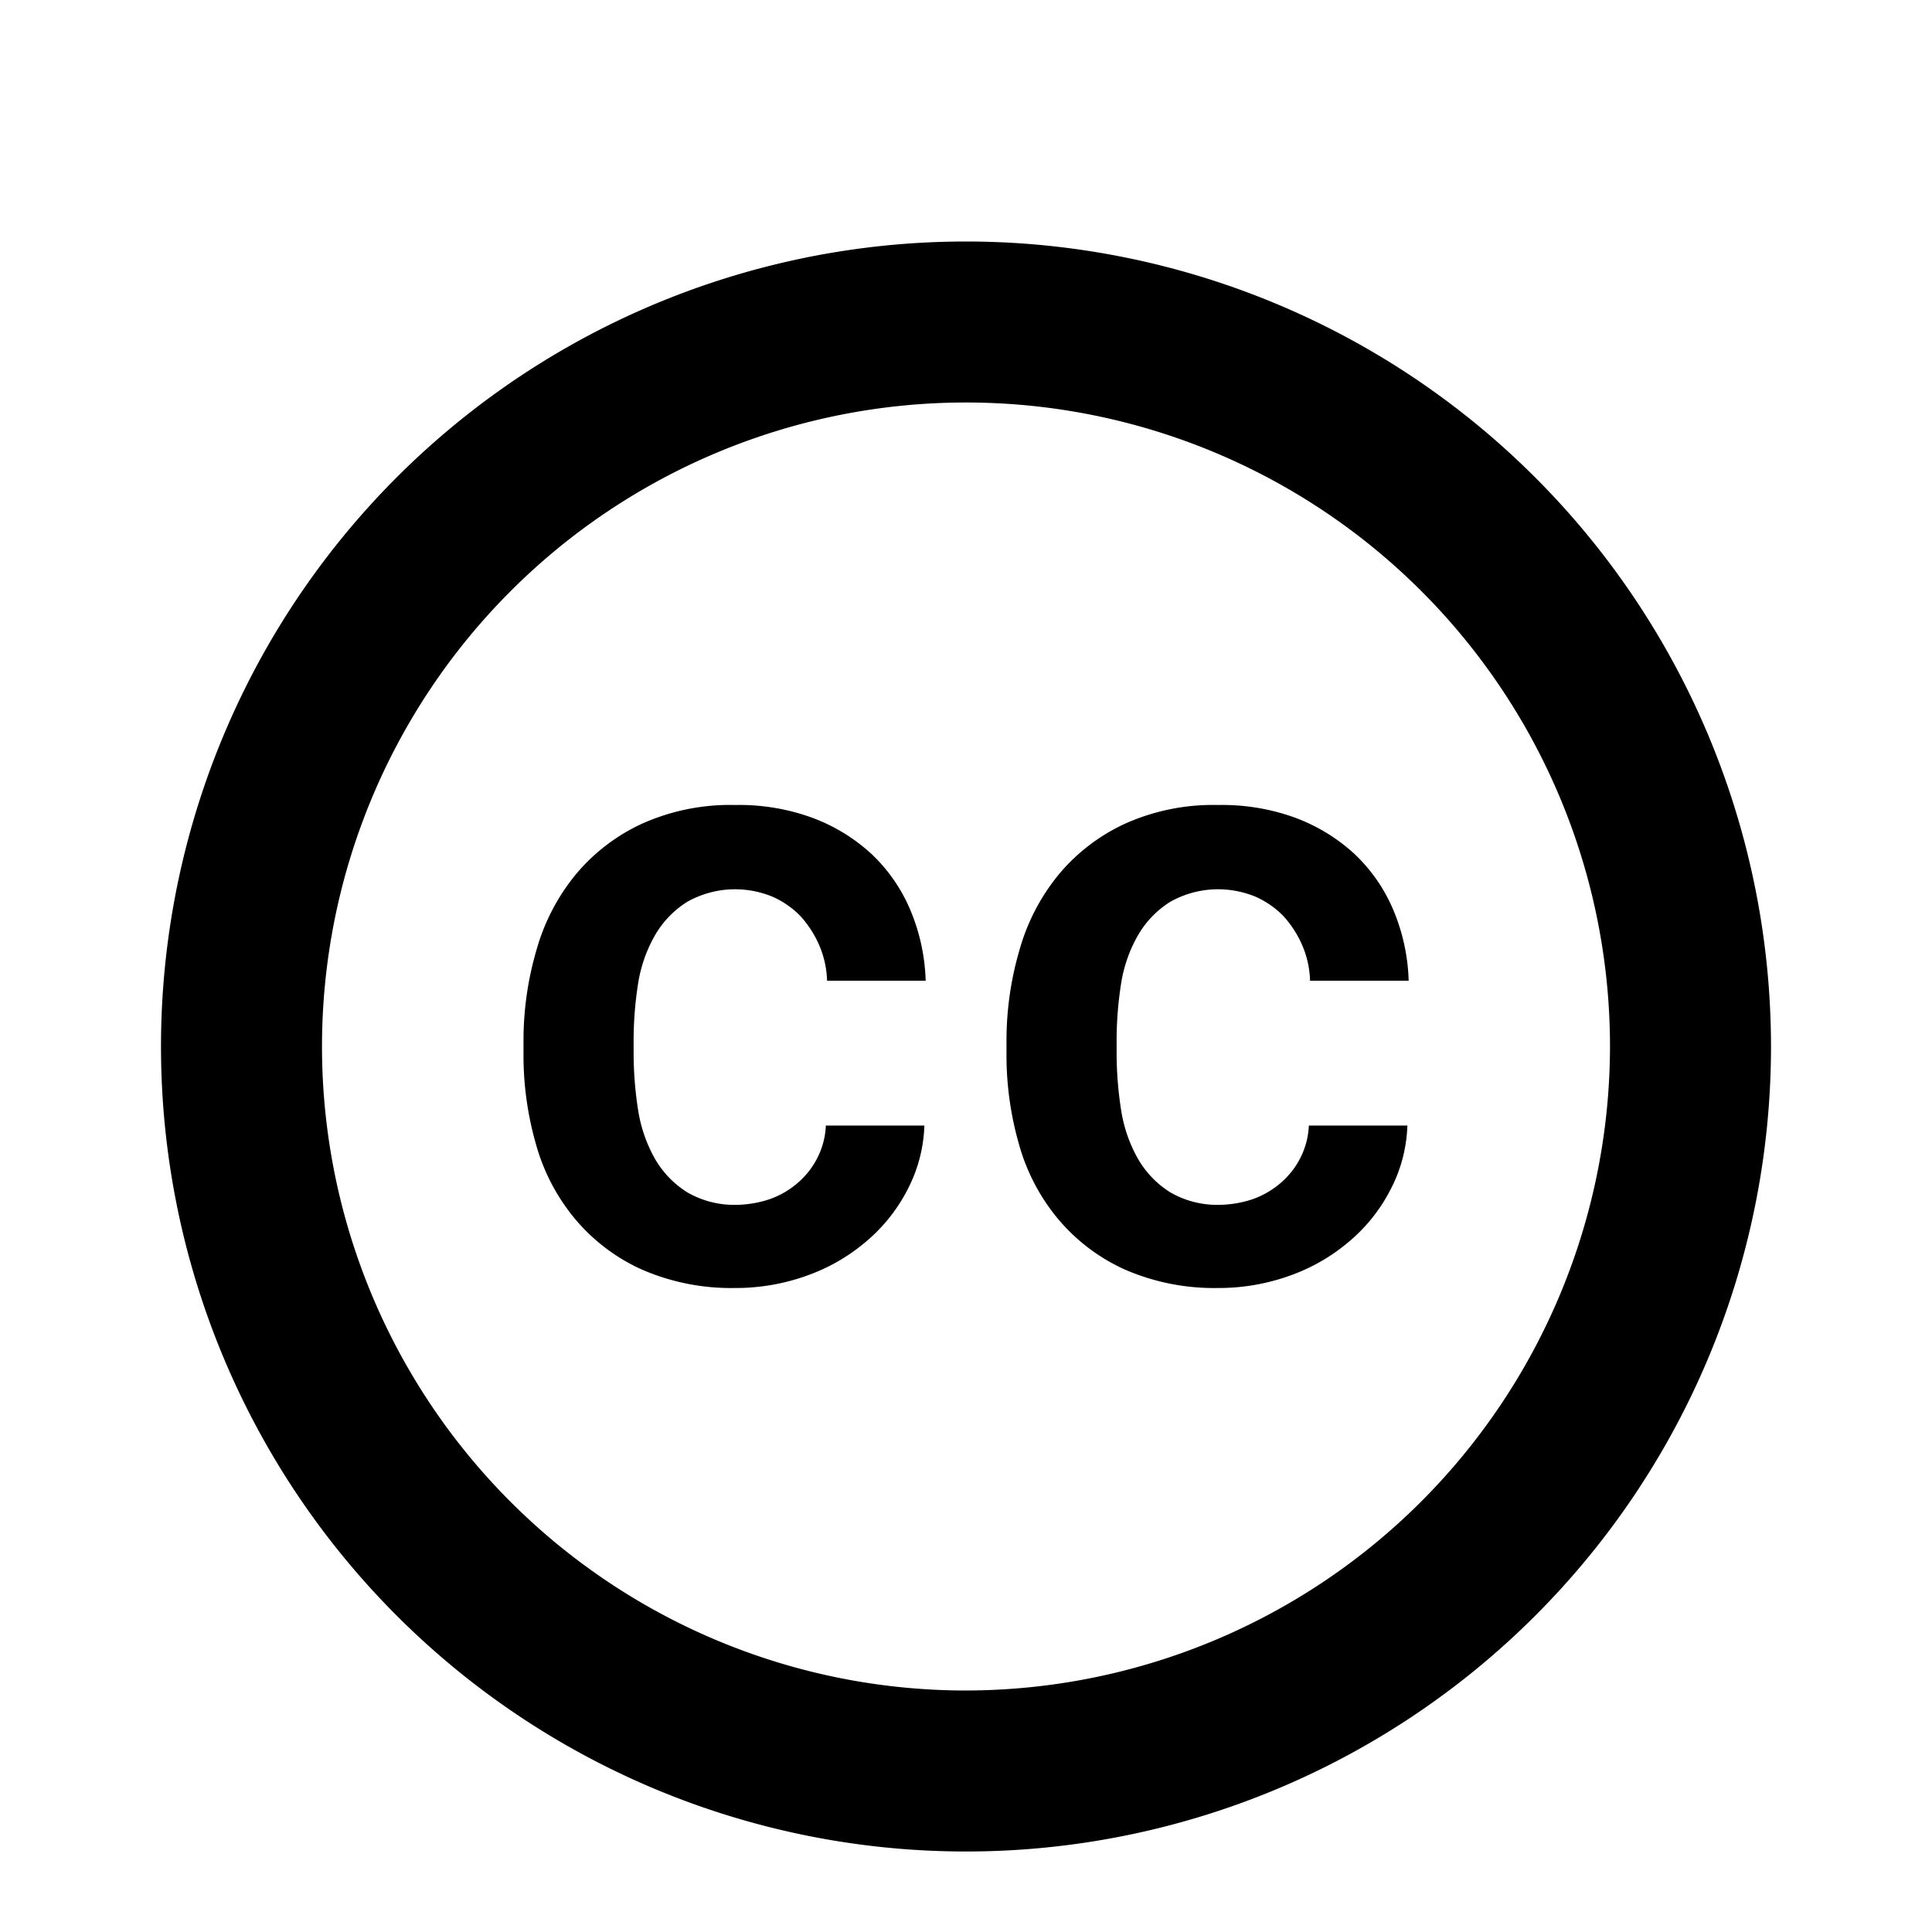 <svg id="print" xmlns="http://www.w3.org/2000/svg" viewBox="0 0 24 24"><title>license</title><path d="M7.926,12.223a1.748,1.748,0,0,1,.205-.595,1.196,1.196,0,0,1,.404-.424,1.214,1.214,0,0,1,.623-.157,1.24,1.24,0,0,1,.431.089,1.104,1.104,0,0,1,.356.246,1.315,1.315,0,0,1,.233.363,1.196,1.196,0,0,1,.096.438h1.225a2.447,2.447,0,0,0-.192-.882,2.054,2.054,0,0,0-.479-.691,2.234,2.234,0,0,0-.739-.452A2.642,2.642,0,0,0,9.137,10a2.674,2.674,0,0,0-1.163.233,2.353,2.353,0,0,0-.821.629,2.573,2.573,0,0,0-.486.93,4.007,4.007,0,0,0-.164,1.122v.185a4.006,4.006,0,0,0,.157,1.122,2.486,2.486,0,0,0,.486.924,2.335,2.335,0,0,0,.821.623A2.777,2.777,0,0,0,9.13,16a2.608,2.608,0,0,0,.903-.157,2.33,2.33,0,0,0,.739-.431,2.087,2.087,0,0,0,.506-.643,1.841,1.841,0,0,0,.205-.787H10.259a.974.974,0,0,1-.103.397,1.009,1.009,0,0,1-.246.315,1.078,1.078,0,0,1-.356.205,1.357,1.357,0,0,1-.41.068,1.162,1.162,0,0,1-.609-.157,1.197,1.197,0,0,1-.404-.424,1.787,1.787,0,0,1-.205-.602,4.613,4.613,0,0,1-.055-.684v-.185A4.559,4.559,0,0,1,7.926,12.223Z"/><path d="M12,3A10,10,0,1,0,22,13,10.004,10.004,0,0,0,12,3Zm0,18a8,8,0,1,1,8-8A8.011,8.011,0,0,1,12,21Z"/><path d="M13.926,12.223a1.748,1.748,0,0,1,.205-.595,1.196,1.196,0,0,1,.404-.424,1.214,1.214,0,0,1,.623-.157,1.24,1.24,0,0,1,.431.089,1.104,1.104,0,0,1,.356.246,1.315,1.315,0,0,1,.233.363,1.196,1.196,0,0,1,.096.438h1.225a2.447,2.447,0,0,0-.192-.882,2.054,2.054,0,0,0-.479-.691,2.234,2.234,0,0,0-.739-.452A2.642,2.642,0,0,0,15.137,10a2.674,2.674,0,0,0-1.163.233,2.353,2.353,0,0,0-.821.629,2.573,2.573,0,0,0-.486.93,4.007,4.007,0,0,0-.164,1.122v.185a4.006,4.006,0,0,0,.157,1.122,2.486,2.486,0,0,0,.486.924,2.335,2.335,0,0,0,.821.623A2.777,2.777,0,0,0,15.13,16a2.608,2.608,0,0,0,.903-.157,2.33,2.33,0,0,0,.739-.431,2.087,2.087,0,0,0,.506-.643,1.841,1.841,0,0,0,.205-.787H16.259a.974.974,0,0,1-.103.397,1.009,1.009,0,0,1-.246.315,1.078,1.078,0,0,1-.356.205,1.357,1.357,0,0,1-.41.068,1.162,1.162,0,0,1-.609-.157,1.197,1.197,0,0,1-.404-.424,1.787,1.787,0,0,1-.205-.602,4.613,4.613,0,0,1-.055-.684v-.185A4.559,4.559,0,0,1,13.926,12.223Z"/></svg>